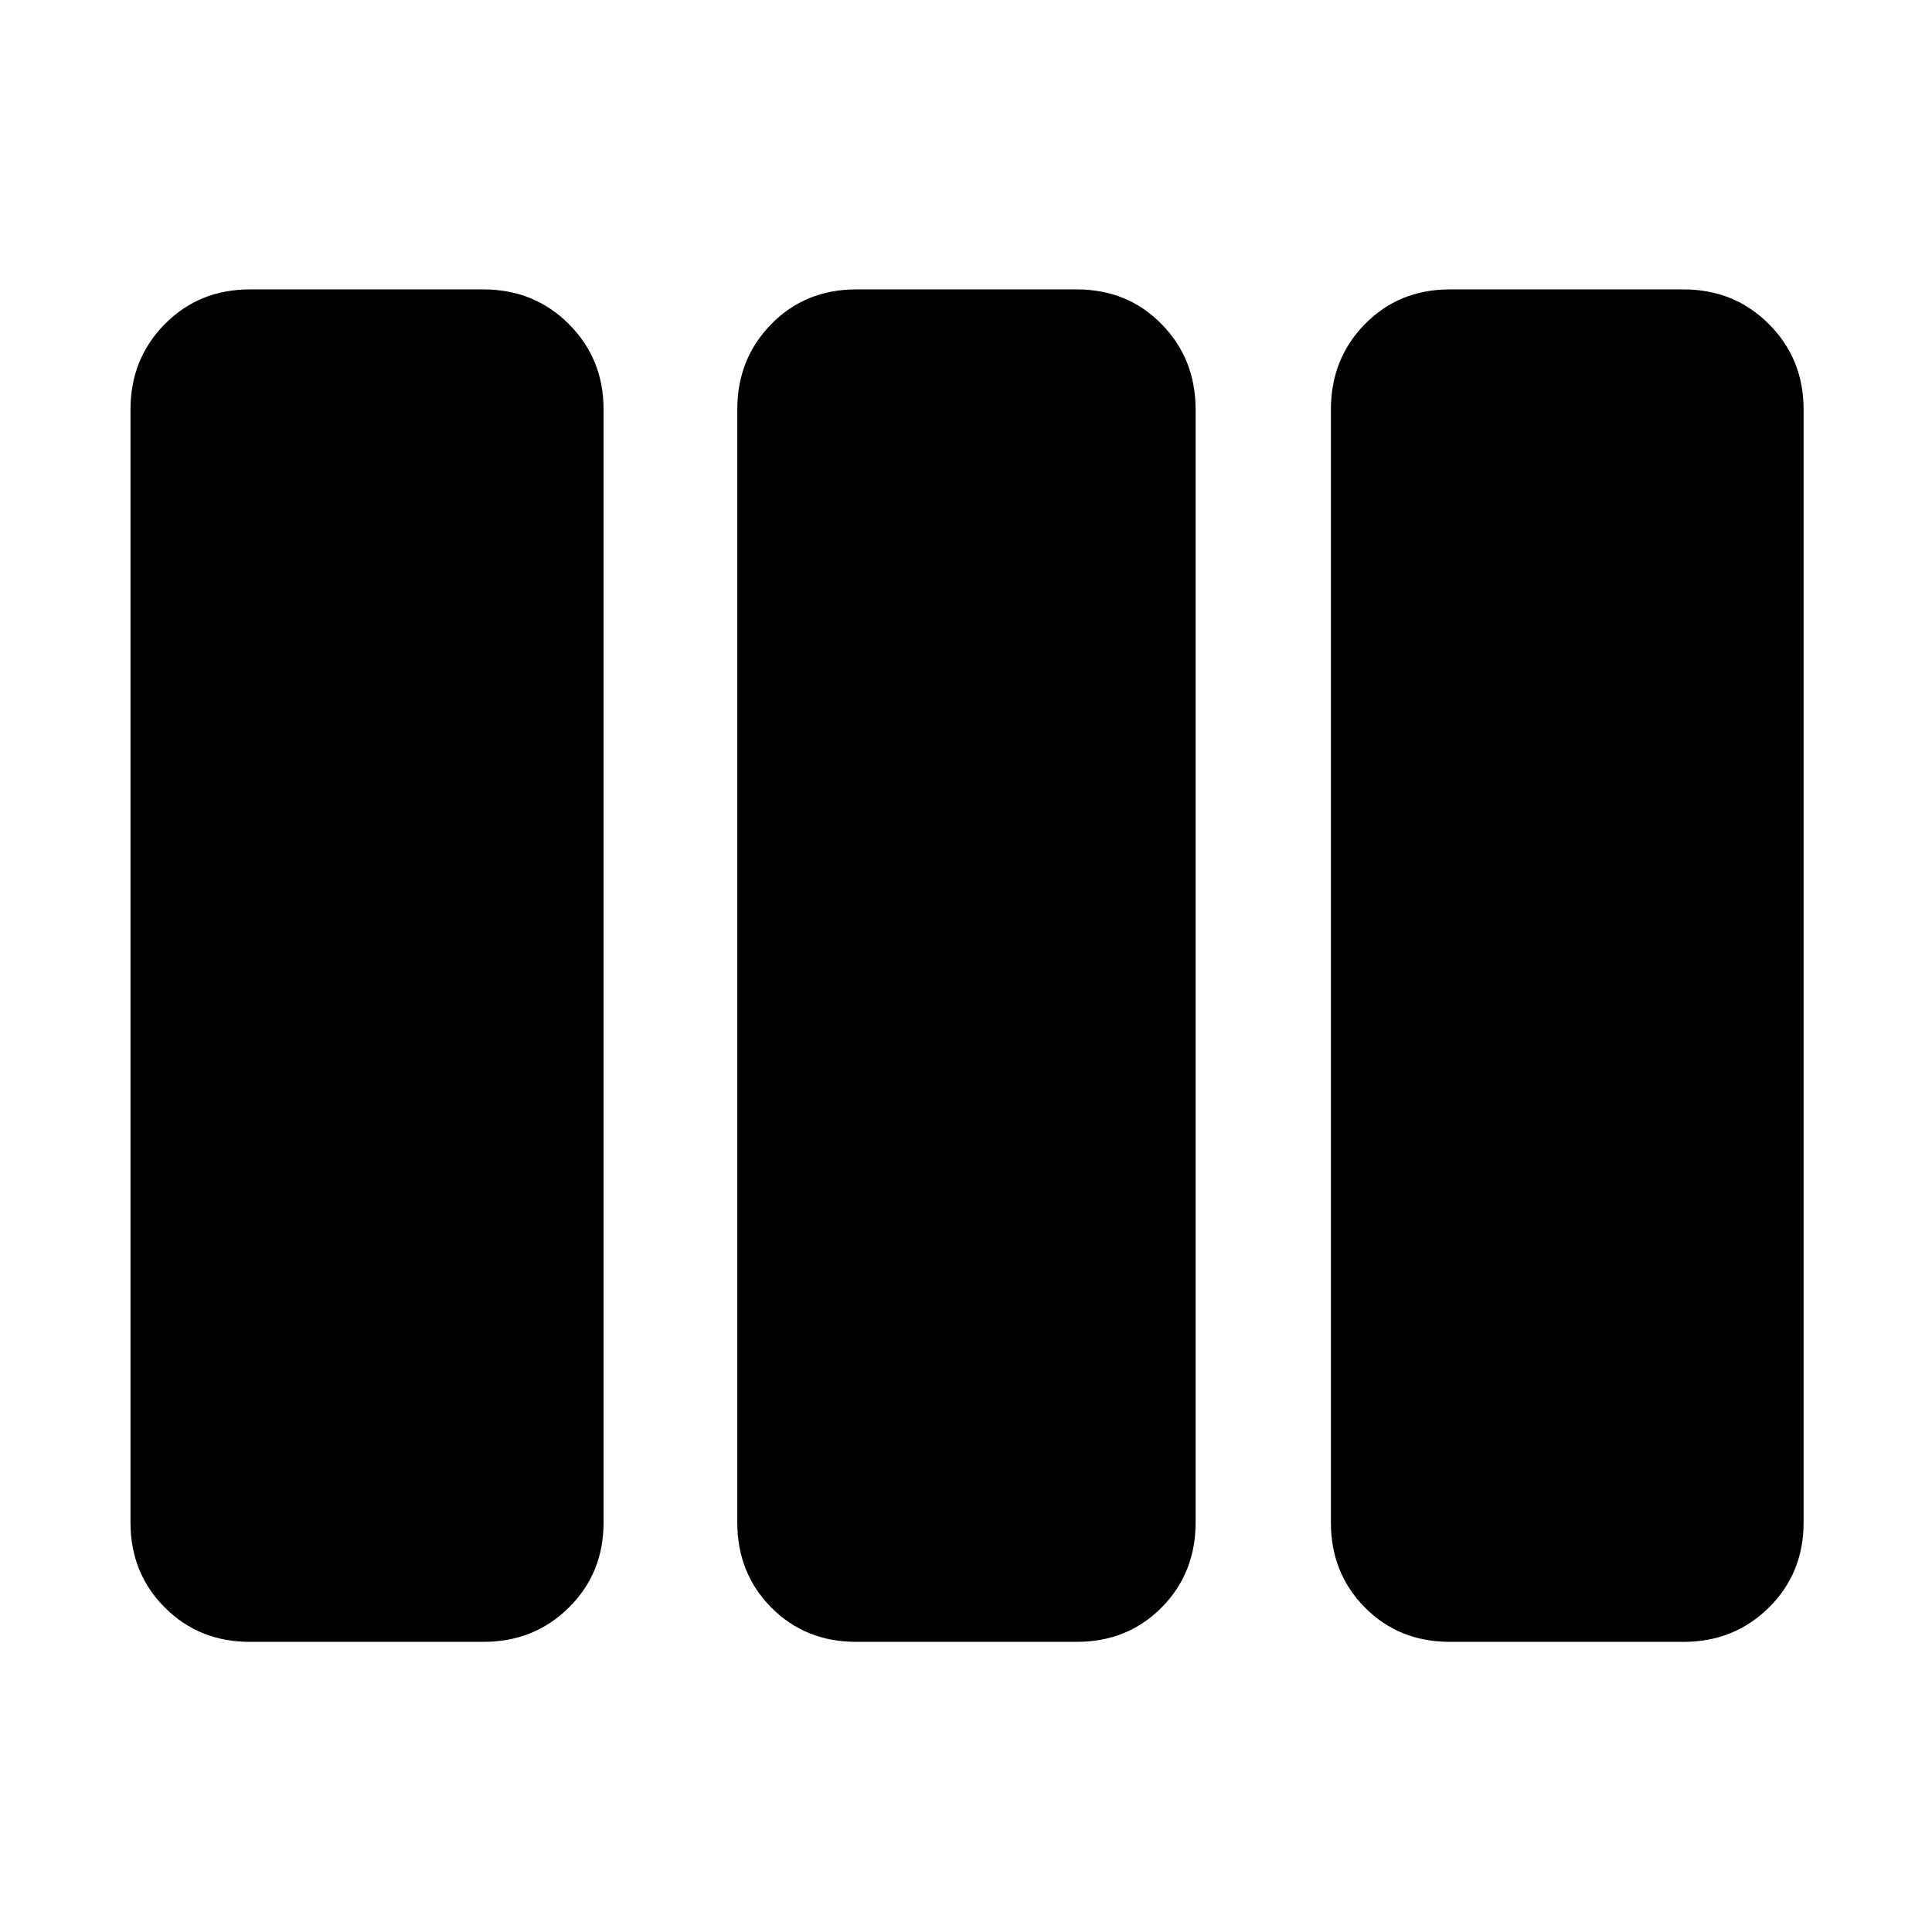 <svg xmlns="http://www.w3.org/2000/svg" height="40" viewBox="0 -960 960 960" width="40"><path d="M124.16-144.17q-25.21 0-42.27-17.06-17.05-17.05-17.05-42.26v-553.02q0-25.21 17.05-42.45 17.06-17.24 42.27-17.24h116.06q25.21 0 42.45 17.24 17.24 17.24 17.24 42.45v553.02q0 25.21-17.24 42.26-17.24 17.06-42.45 17.06H124.16Zm301.32 0q-25.32 0-42.23-17.06-16.9-17.05-16.9-42.26v-553.02q0-25.21 16.9-42.45 16.91-17.24 42.23-17.24h109.48q25.32 0 42.22 17.24 16.91 17.24 16.91 42.45v553.02q0 25.21-16.91 42.26-16.9 17.06-42.22 17.06H425.48Zm294.97 0q-25.32 0-42.23-17.06-16.9-17.05-16.9-42.26v-553.02q0-25.21 16.9-42.45 16.91-17.24 42.23-17.24h116.06q25.21 0 42.45 17.24 17.24 17.24 17.24 42.45v553.02q0 25.21-17.24 42.26-17.24 17.06-42.45 17.06H720.45Z"/></svg>
